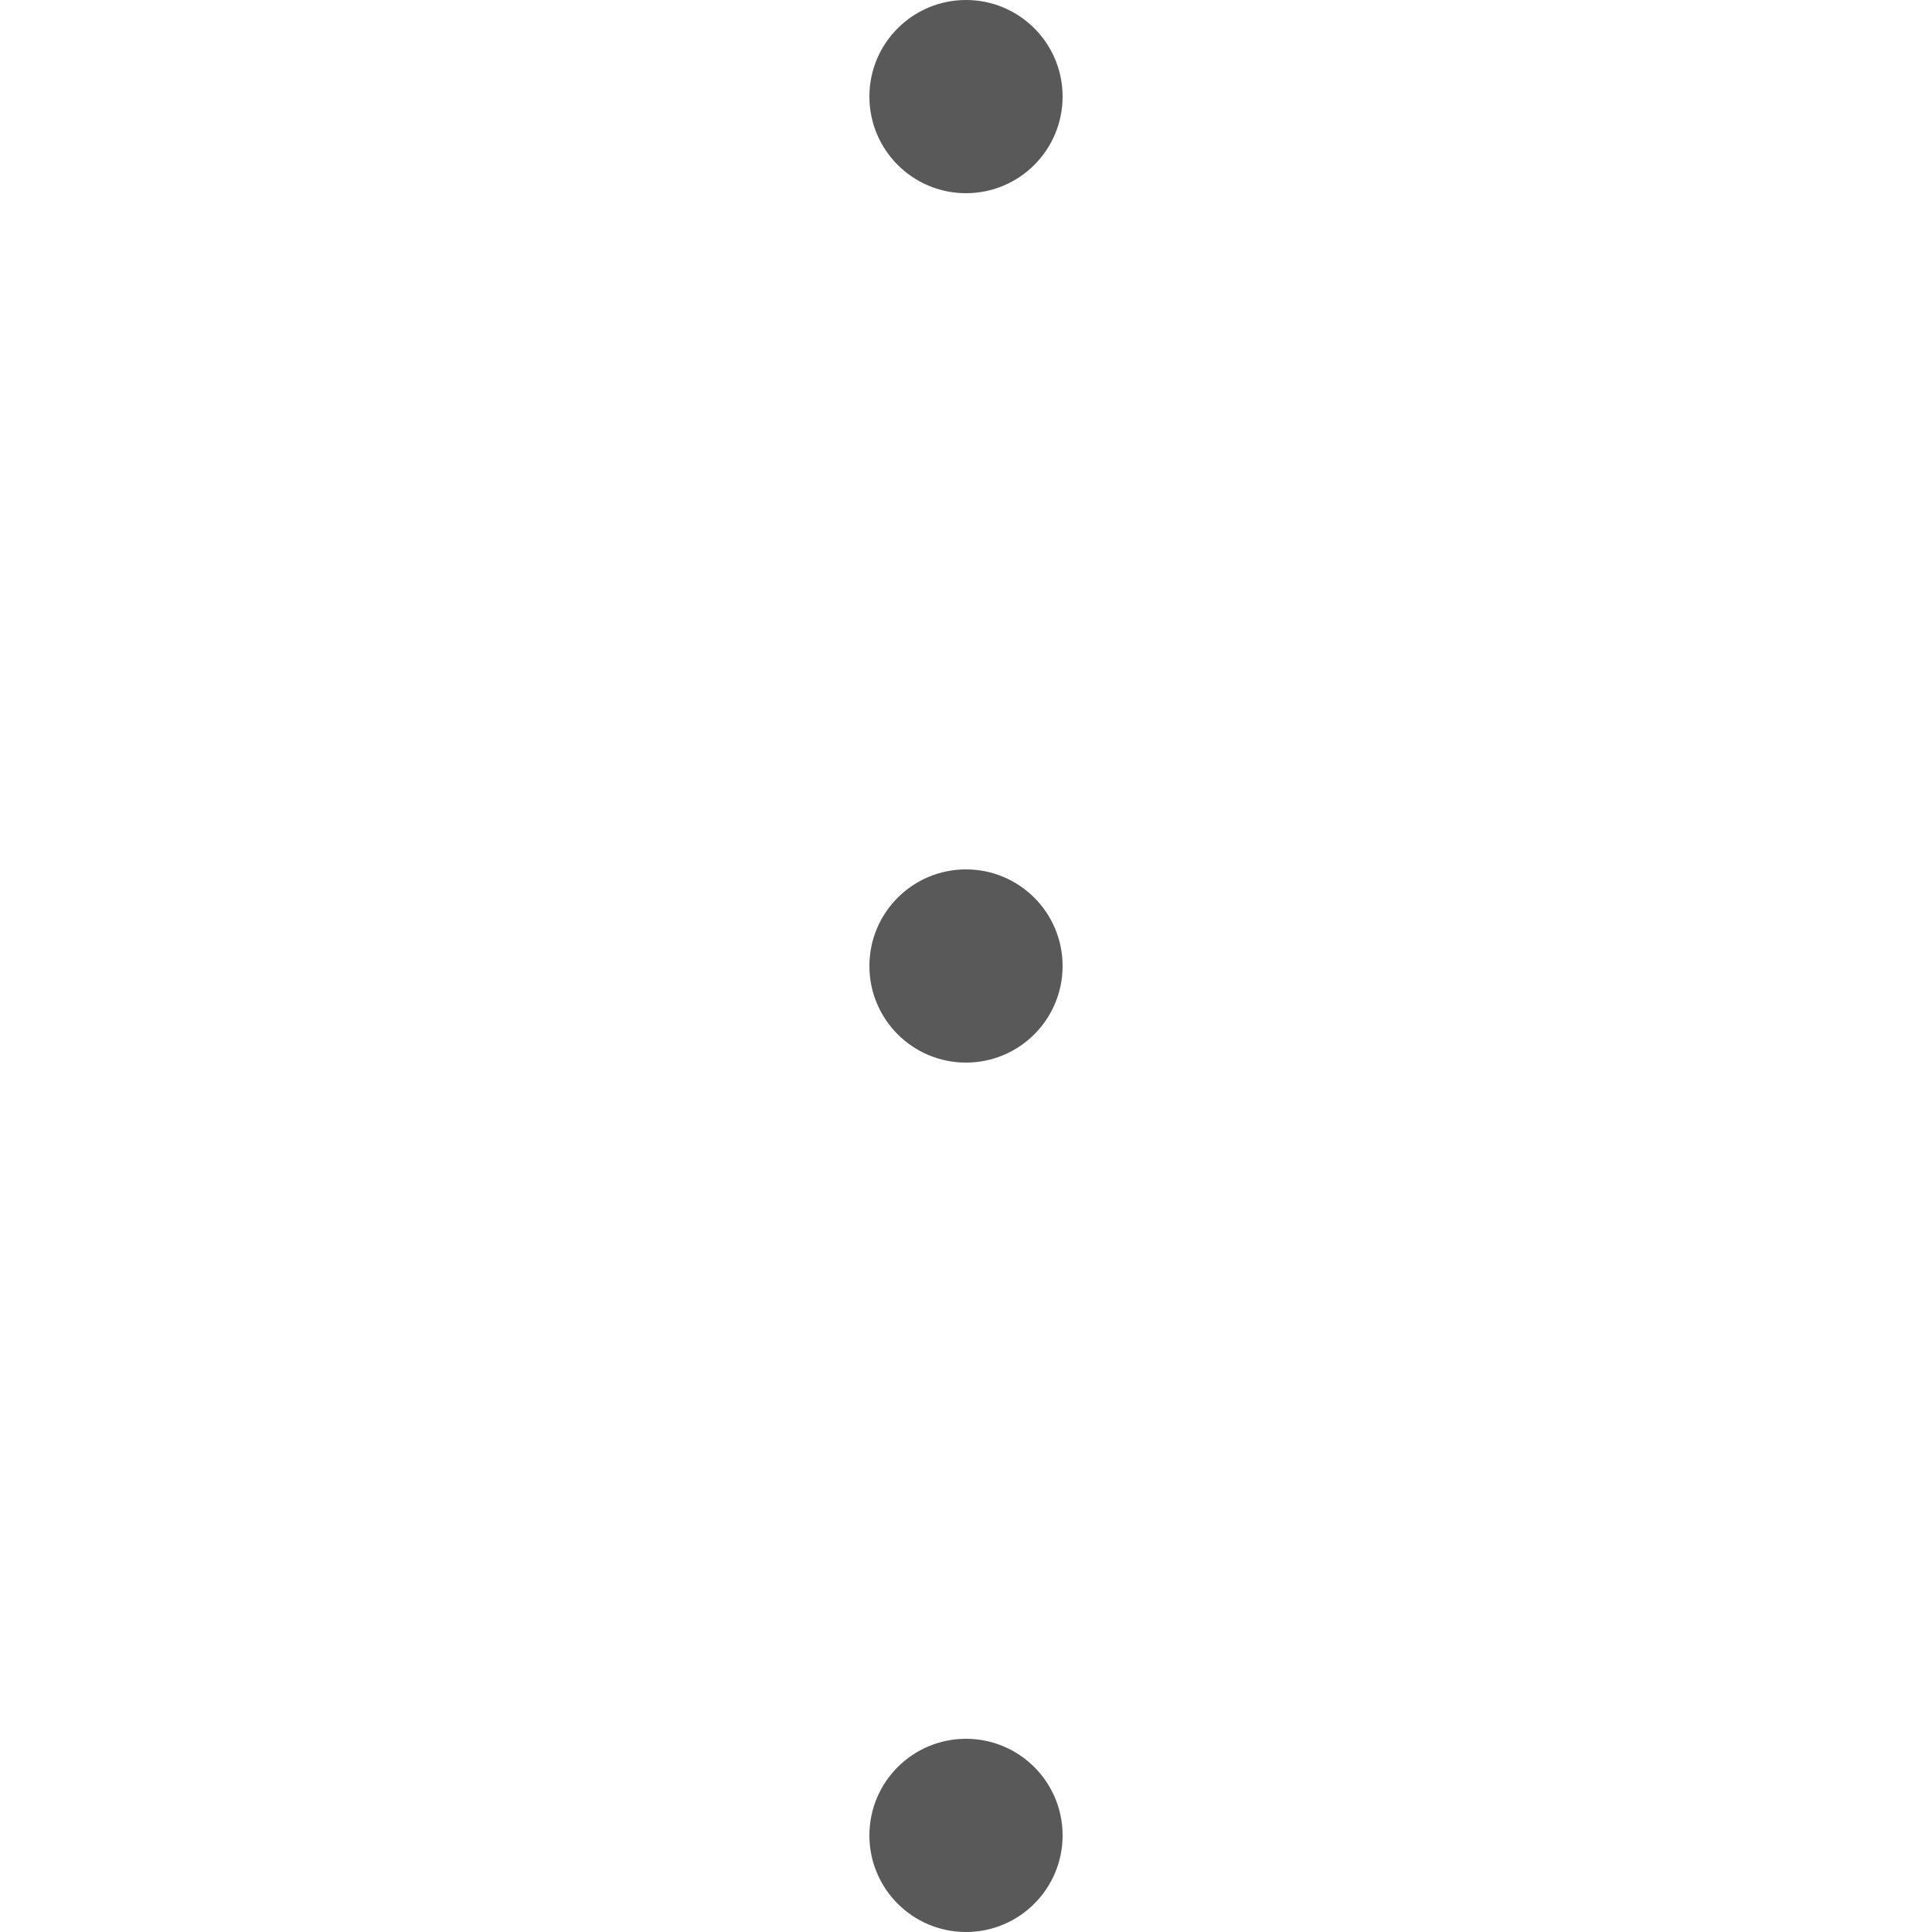 <svg width="24" height="24" viewBox="0 0 24 24" fill="none" xmlns="http://www.w3.org/2000/svg">
<g id="&#235;&#141;&#148;&#235;&#179;&#180;&#234;&#184;&#176;">
<g id="&#235;&#141;&#148;&#235;&#179;&#180;&#234;&#184;&#176;_2">
<g id="hover">
<path id="Vector" d="M12 2.4C12.663 2.4 13.2 1.863 13.2 1.2C13.2 0.537 12.663 0 12 0C11.337 0 10.8 0.537 10.8 1.2C10.8 1.863 11.337 2.4 12 2.4Z" fill="black" fill-opacity="0.65"/>
<path id="Vector_2" d="M12 13.2C12.663 13.2 13.2 12.663 13.2 12C13.2 11.337 12.663 10.8 12 10.8C11.337 10.8 10.8 11.337 10.8 12C10.8 12.663 11.337 13.2 12 13.2Z" fill="black" fill-opacity="0.65"/>
<path id="Vector_3" d="M12 24C12.663 24 13.2 23.463 13.2 22.8C13.2 22.137 12.663 21.6 12 21.6C11.337 21.6 10.8 22.137 10.8 22.8C10.8 23.463 11.337 24 12 24Z" fill="black" fill-opacity="0.65"/>
</g>
</g>
</g>
</svg>
